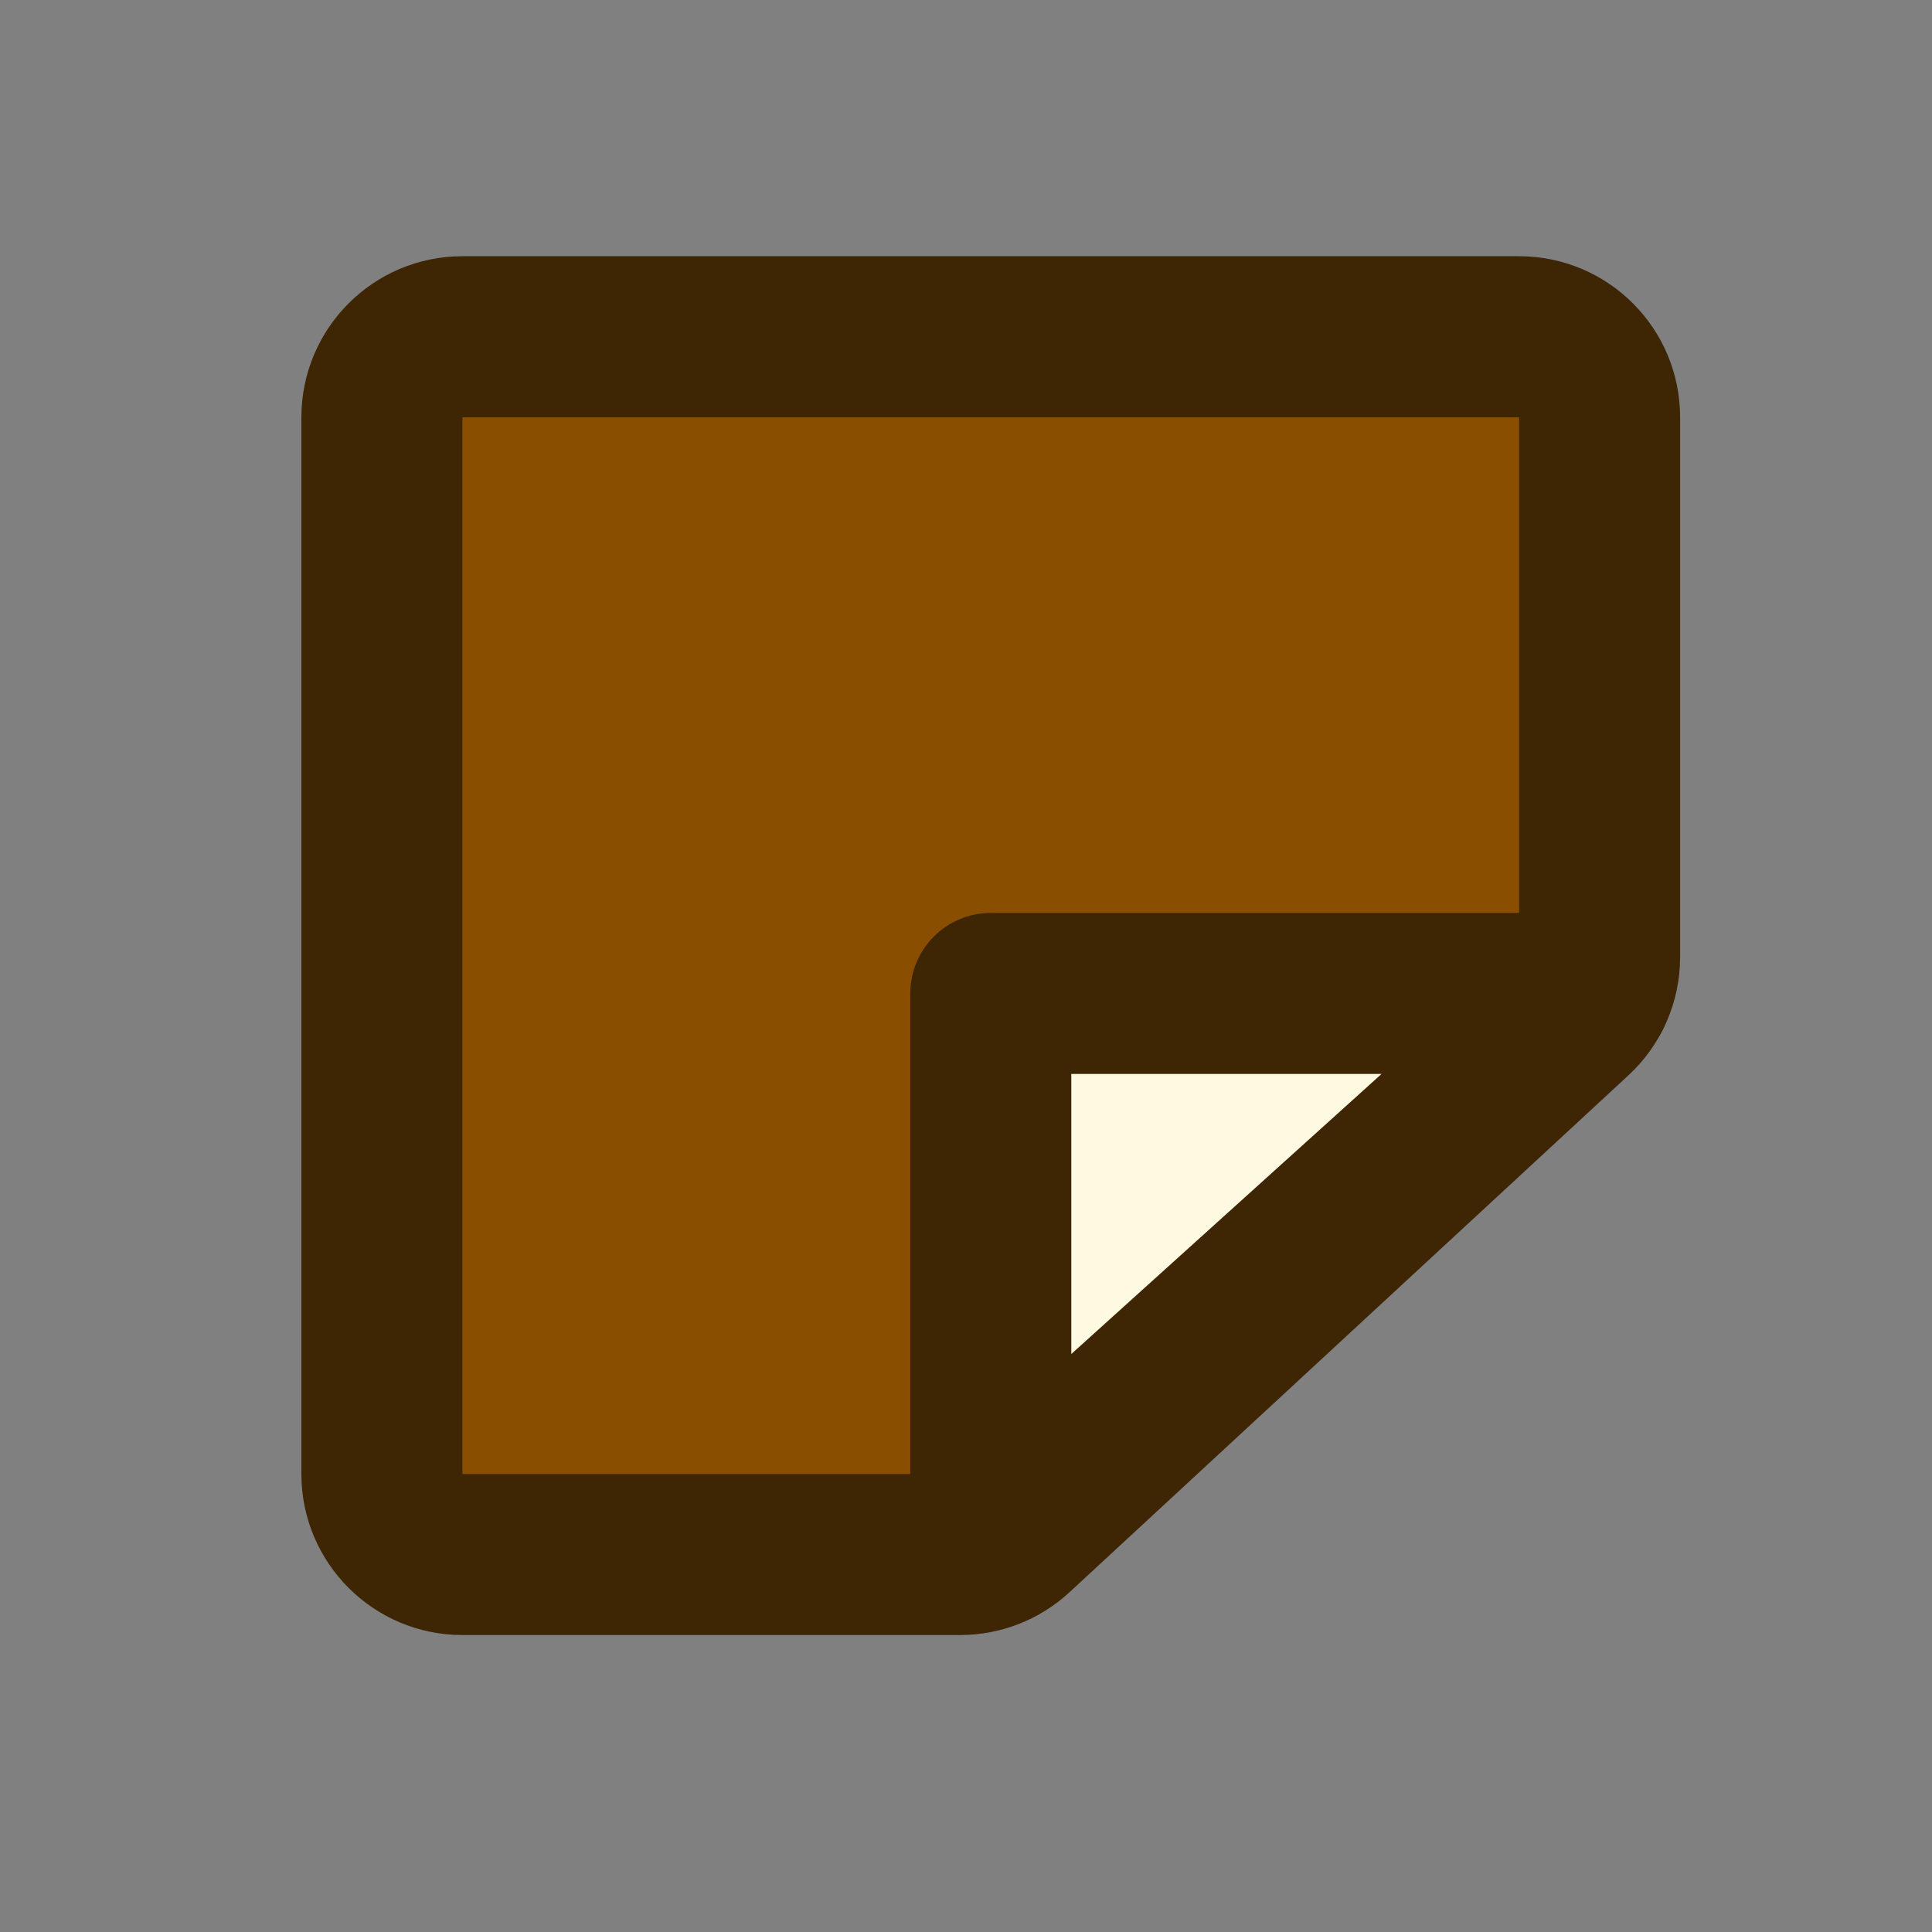 <svg width="24" height="24" viewBox="0 0 24 24" fill="none" xmlns="http://www.w3.org/2000/svg">
<rect x="0" y="0" width="24" height="24" fill="#808080" stroke="none"/>
<path fill-rule="evenodd" clip-rule="evenodd" d="M19.871 5.184C19.871 4.631 19.423 4.184 18.871 4.184H5.744C5.192 4.184 4.744 4.631 4.744 5.184V18.311C4.744 18.863 5.192 19.311 5.744 19.311H11.928C12.18 19.311 12.422 19.216 12.607 19.045L19.55 12.624C19.755 12.435 19.871 12.169 19.871 11.89V5.184Z" fill="#894E00"/>
<path d="M19.55 12.624L18.871 11.89L19.55 12.624ZM12.607 19.045L13.286 19.779L12.607 19.045ZM5.744 5.184H18.871V3.183H5.744V5.184ZM5.744 18.311V5.184H3.744V18.311H5.744ZM11.928 18.311H5.744V20.311H11.928V18.311ZM13.286 19.779L20.229 13.358L18.871 11.89L11.928 18.311L13.286 19.779ZM18.871 5.184V11.89H20.871V5.184H18.871ZM20.229 13.358C20.638 12.98 20.871 12.448 20.871 11.89H18.871L18.871 11.89L20.229 13.358ZM11.928 20.311C12.431 20.311 12.916 20.121 13.286 19.779L11.928 18.311L11.928 18.311V20.311ZM3.744 18.311C3.744 19.415 4.64 20.311 5.744 20.311V18.311L5.744 18.311H3.744ZM18.871 5.184L18.871 5.184H20.871C20.871 4.079 19.976 3.183 18.871 3.183V5.184ZM5.744 3.183C4.64 3.183 3.744 4.079 3.744 5.184H5.744L5.744 5.184V3.183Z" fill="#3E2504"/>
<path d="M19.762 12.341L12.308 19.07V12.341H19.762Z" fill="#FEF9E1" stroke="#3E2504" stroke-width="2" stroke-linejoin="round"/>
</svg>

